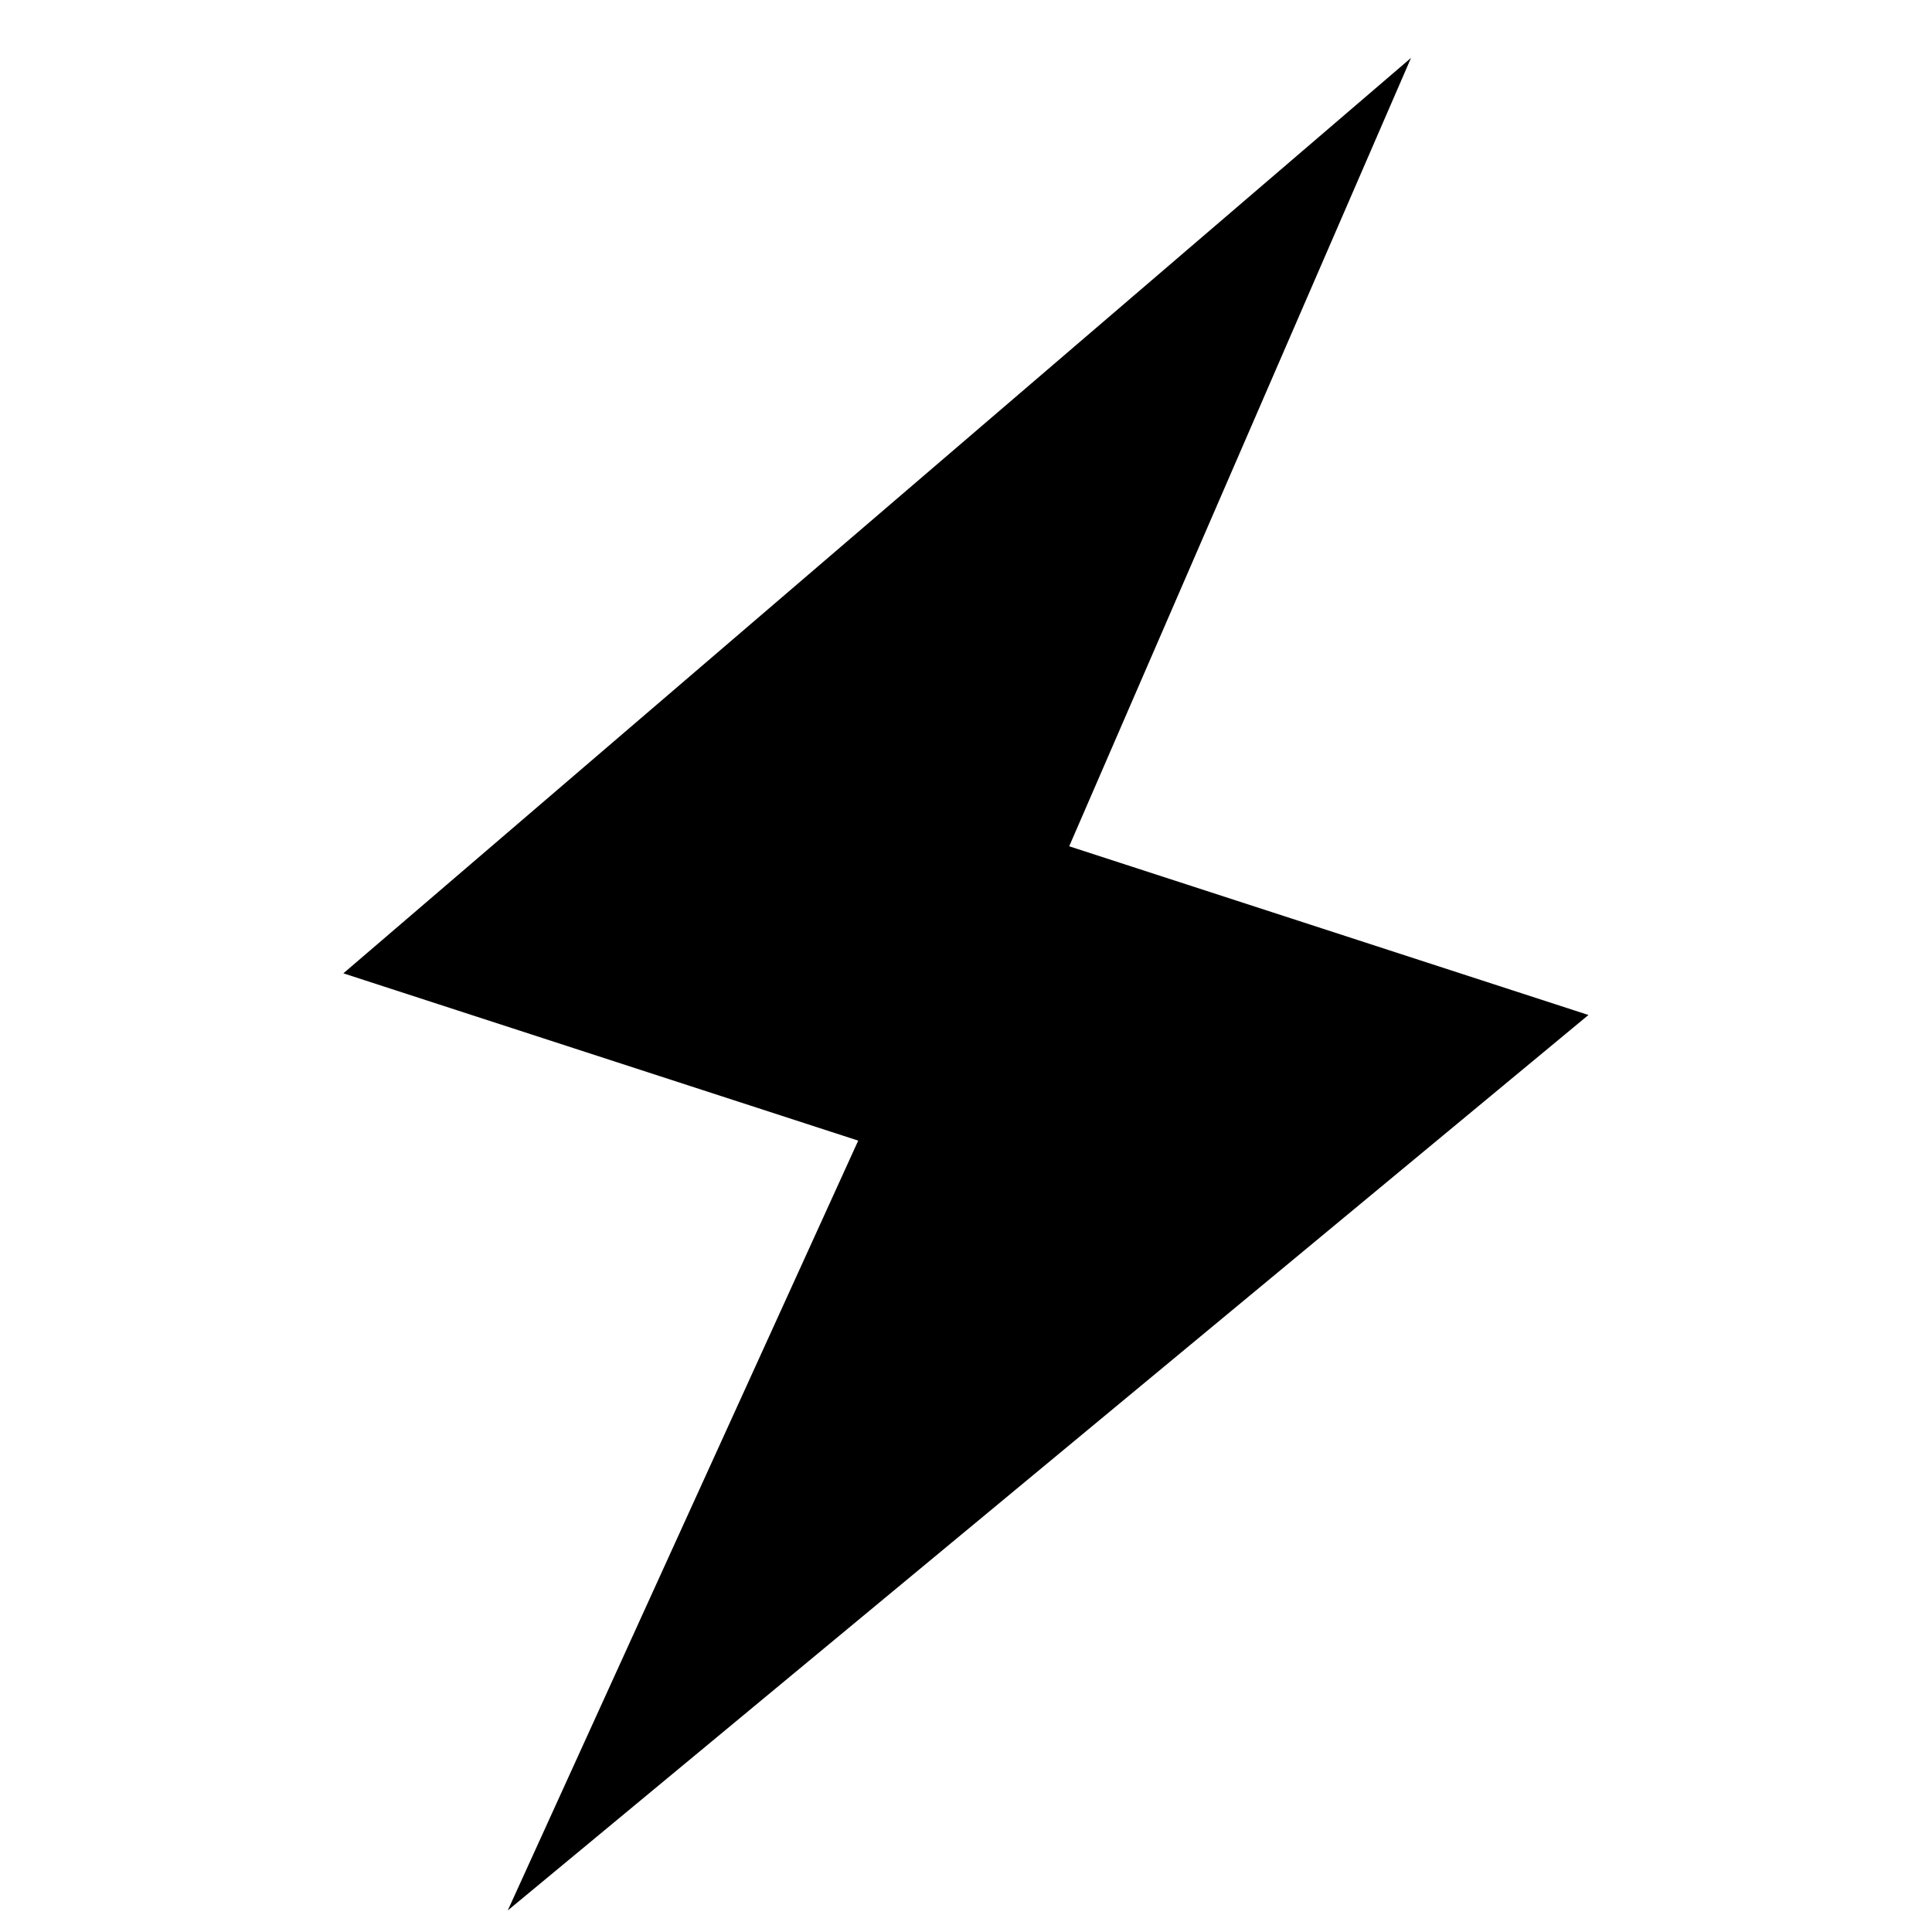 <svg xmlns="http://www.w3.org/2000/svg" xmlns:xlink="http://www.w3.org/1999/xlink" width="23" height="23" viewBox="0 0 23 23"><defs><style>.a{fill:#fff;opacity:0.54;}.b{clip-path:url(#a);}.c{fill:#000000;}</style><clipPath id="a"><rect class="a" width="23" height="23" transform="translate(25 464)"/></clipPath></defs><g class="b" transform="translate(-25 -464)"><g transform="matrix(0.951, 0.309, -0.309, 0.951, -83.708, 353.975)"><g transform="translate(144.862 66.516)"><path class="c" d="M159.115,76.7h-6.5l.97-10.184-8.721,14.293h6.445l-1.136,10.006Z" transform="translate(-144.862 -66.516)"/></g></g></g></svg>